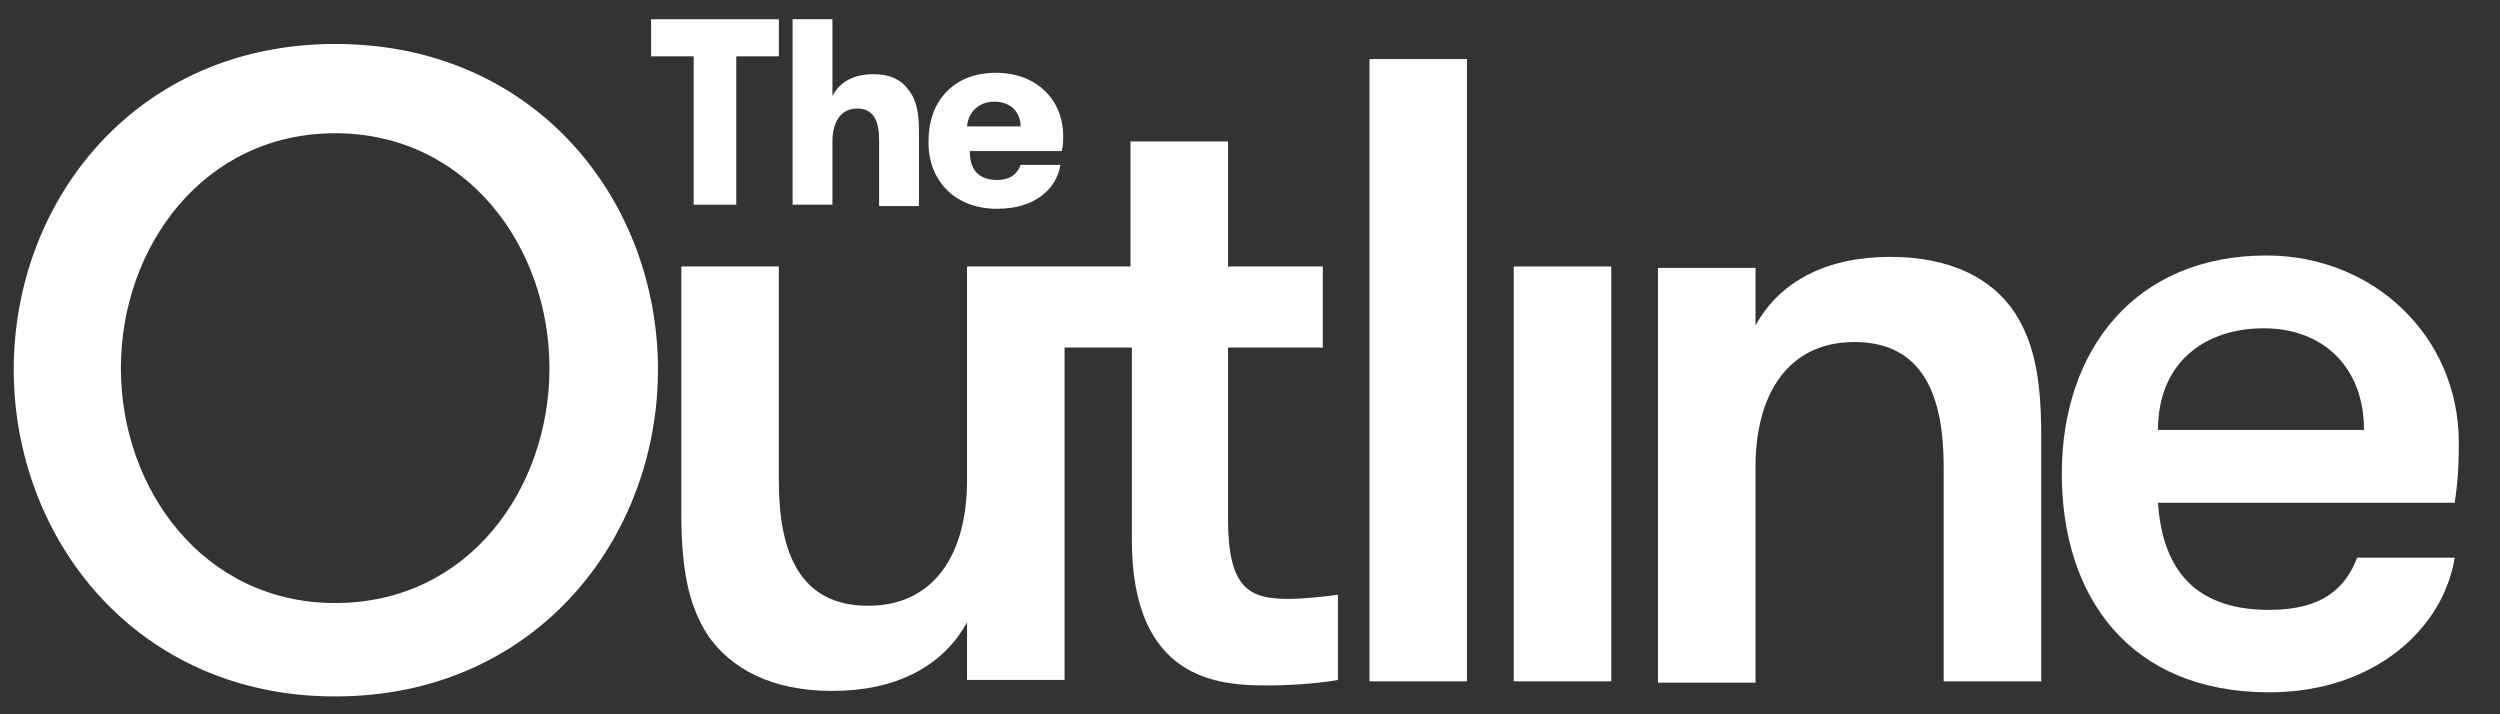 <?xml version="1.0" encoding="utf-8"?>
<!-- Generator: Adobe Illustrator 19.0.0, SVG Export Plug-In . SVG Version: 6.00 Build 0)  -->
<!DOCTYPE svg PUBLIC "-//W3C//DTD SVG 1.1//EN" "http://www.w3.org/Graphics/SVG/1.1/DTD/svg11.dtd">
<svg version="1.1" id="Layer_1" xmlns="http://www.w3.org/2000/svg" xmlns:xlink="http://www.w3.org/1999/xlink" x="0px" y="0px"
	 viewBox="-88 155 182 52" style="enable-background:new -88 155 182 52;" xml:space="preserve">
<rect x="-88" y="155" width="182" height="52" fill="#333333" stroke="none"/>
<style type="text/css">
	.st0{fill:#FFFFFF;}
</style>
<g>
	<polygon class="st0" points="-34.4,169.9 -34.4,159.1 -31.3,159.1 -31.3,156.4 -40.6,156.4 -40.6,159.1 -37.5,159.1 -37.5,169.9 	
		"/>
	<path class="st0" d="M-27.4,165.3c0-1.4,0.6-2.4,1.8-2.4c1.2,0,1.6,0.9,1.6,2.3v4.8h2.9v-5.5c0-1.3-0.2-2.3-0.8-3
		c-0.5-0.7-1.3-1.1-2.5-1.1c-1.5,0-2.5,0.6-3,1.6v-5.6h-2.9v13.5h2.9V165.3z"/>
	<path class="st0" d="M-15.4,170.2c2.7,0,4.3-1.4,4.6-3.2h-2.9c-0.2,0.6-0.7,1.1-1.7,1.1c-1.5,0-2-0.9-2-2.1h6.7
		c0.1-0.5,0.1-0.7,0.1-1.1c0-2.6-1.9-4.6-4.9-4.6c-3.2,0-4.9,2.2-4.9,4.9C-20.5,167.9-18.7,170.2-15.4,170.2z M-15.6,162.4
		c1.1,0,1.9,0.7,1.9,1.8h-3.9C-17.5,163.1-16.7,162.4-15.6,162.4z"/>
	<path class="st0" d="M-63.6,158.2c-14.5,0-23.4,11.4-23.4,23.7c0,12.3,8.9,23.8,23.4,23.8c14.6,0,23.5-11.5,23.5-23.8
		C-40.1,169.6-49,158.2-63.6,158.2z M-63.6,198.9c-9.6,0-15.6-8.3-15.6-17.1c0-8.8,6-17.1,15.6-17.1S-48,173-48,181.8
		S-53.9,198.9-63.6,198.9z"/>
	<path class="st0" d="M77.2,199.4c-5.9,0-7.8-3.5-8.1-7.8h21.6c0.3-1.9,0.3-3.4,0.3-4.4c0-7.7-6.2-13.6-14-13.6
		c-9.5,0-14.9,6.8-14.9,15.9c0,8.9,4.9,15.9,15.1,15.9c7.7,0,12.7-4.7,13.5-9.8h-7.1C82.8,197.7,81.2,199.4,77.2,199.4z M76.8,178.9
		c4.3,0,7.3,2.8,7.3,7.4h-15C69.1,181.4,72.5,178.9,76.8,178.9z"/>
	<rect x="22.2" y="174.4" class="st0" width="7.1" height="30.2"/>
	<path class="st0" d="M49.6,173.7c-4.5,0-8,1.7-9.8,5v-4.2h-7.1v30.2h7.1v-15.7c0-5.2,2.3-9.1,7.2-9.1c5,0,6.5,3.9,6.5,9.1v15.6h7.1
		v-17.9c0-4.1-0.5-6.7-1.9-8.9C57,175.2,53.9,173.7,49.6,173.7z"/>
	<path class="st0" d="M1.4,192.8v-12.5h6.9v-5.9H1.4v-9.1h-7.1v9.1h-4.9h-0.2h-6.8V190c0,5.2-2.3,9.1-7.2,9.1c-5,0-6.5-3.9-6.5-9.1
		v-15.6h-7.1v17.9c0,4.1,0.5,6.7,1.9,8.9c1.7,2.5,4.7,4.1,9.1,4.1c4.5,0,8-1.7,9.8-5v4.2h7.1v-24.2h4.9v14c0,10.2,6.3,10.6,9.8,10.6
		c2.1,0,4.1-0.2,5.2-0.4v-6.2c-0.7,0.1-2.5,0.3-3.6,0.3C3,198.6,1.4,197.9,1.4,192.8z"/>
	<rect x="11.7" y="159.3" class="st0" width="7.1" height="45.3"/>
</g>
</svg>
